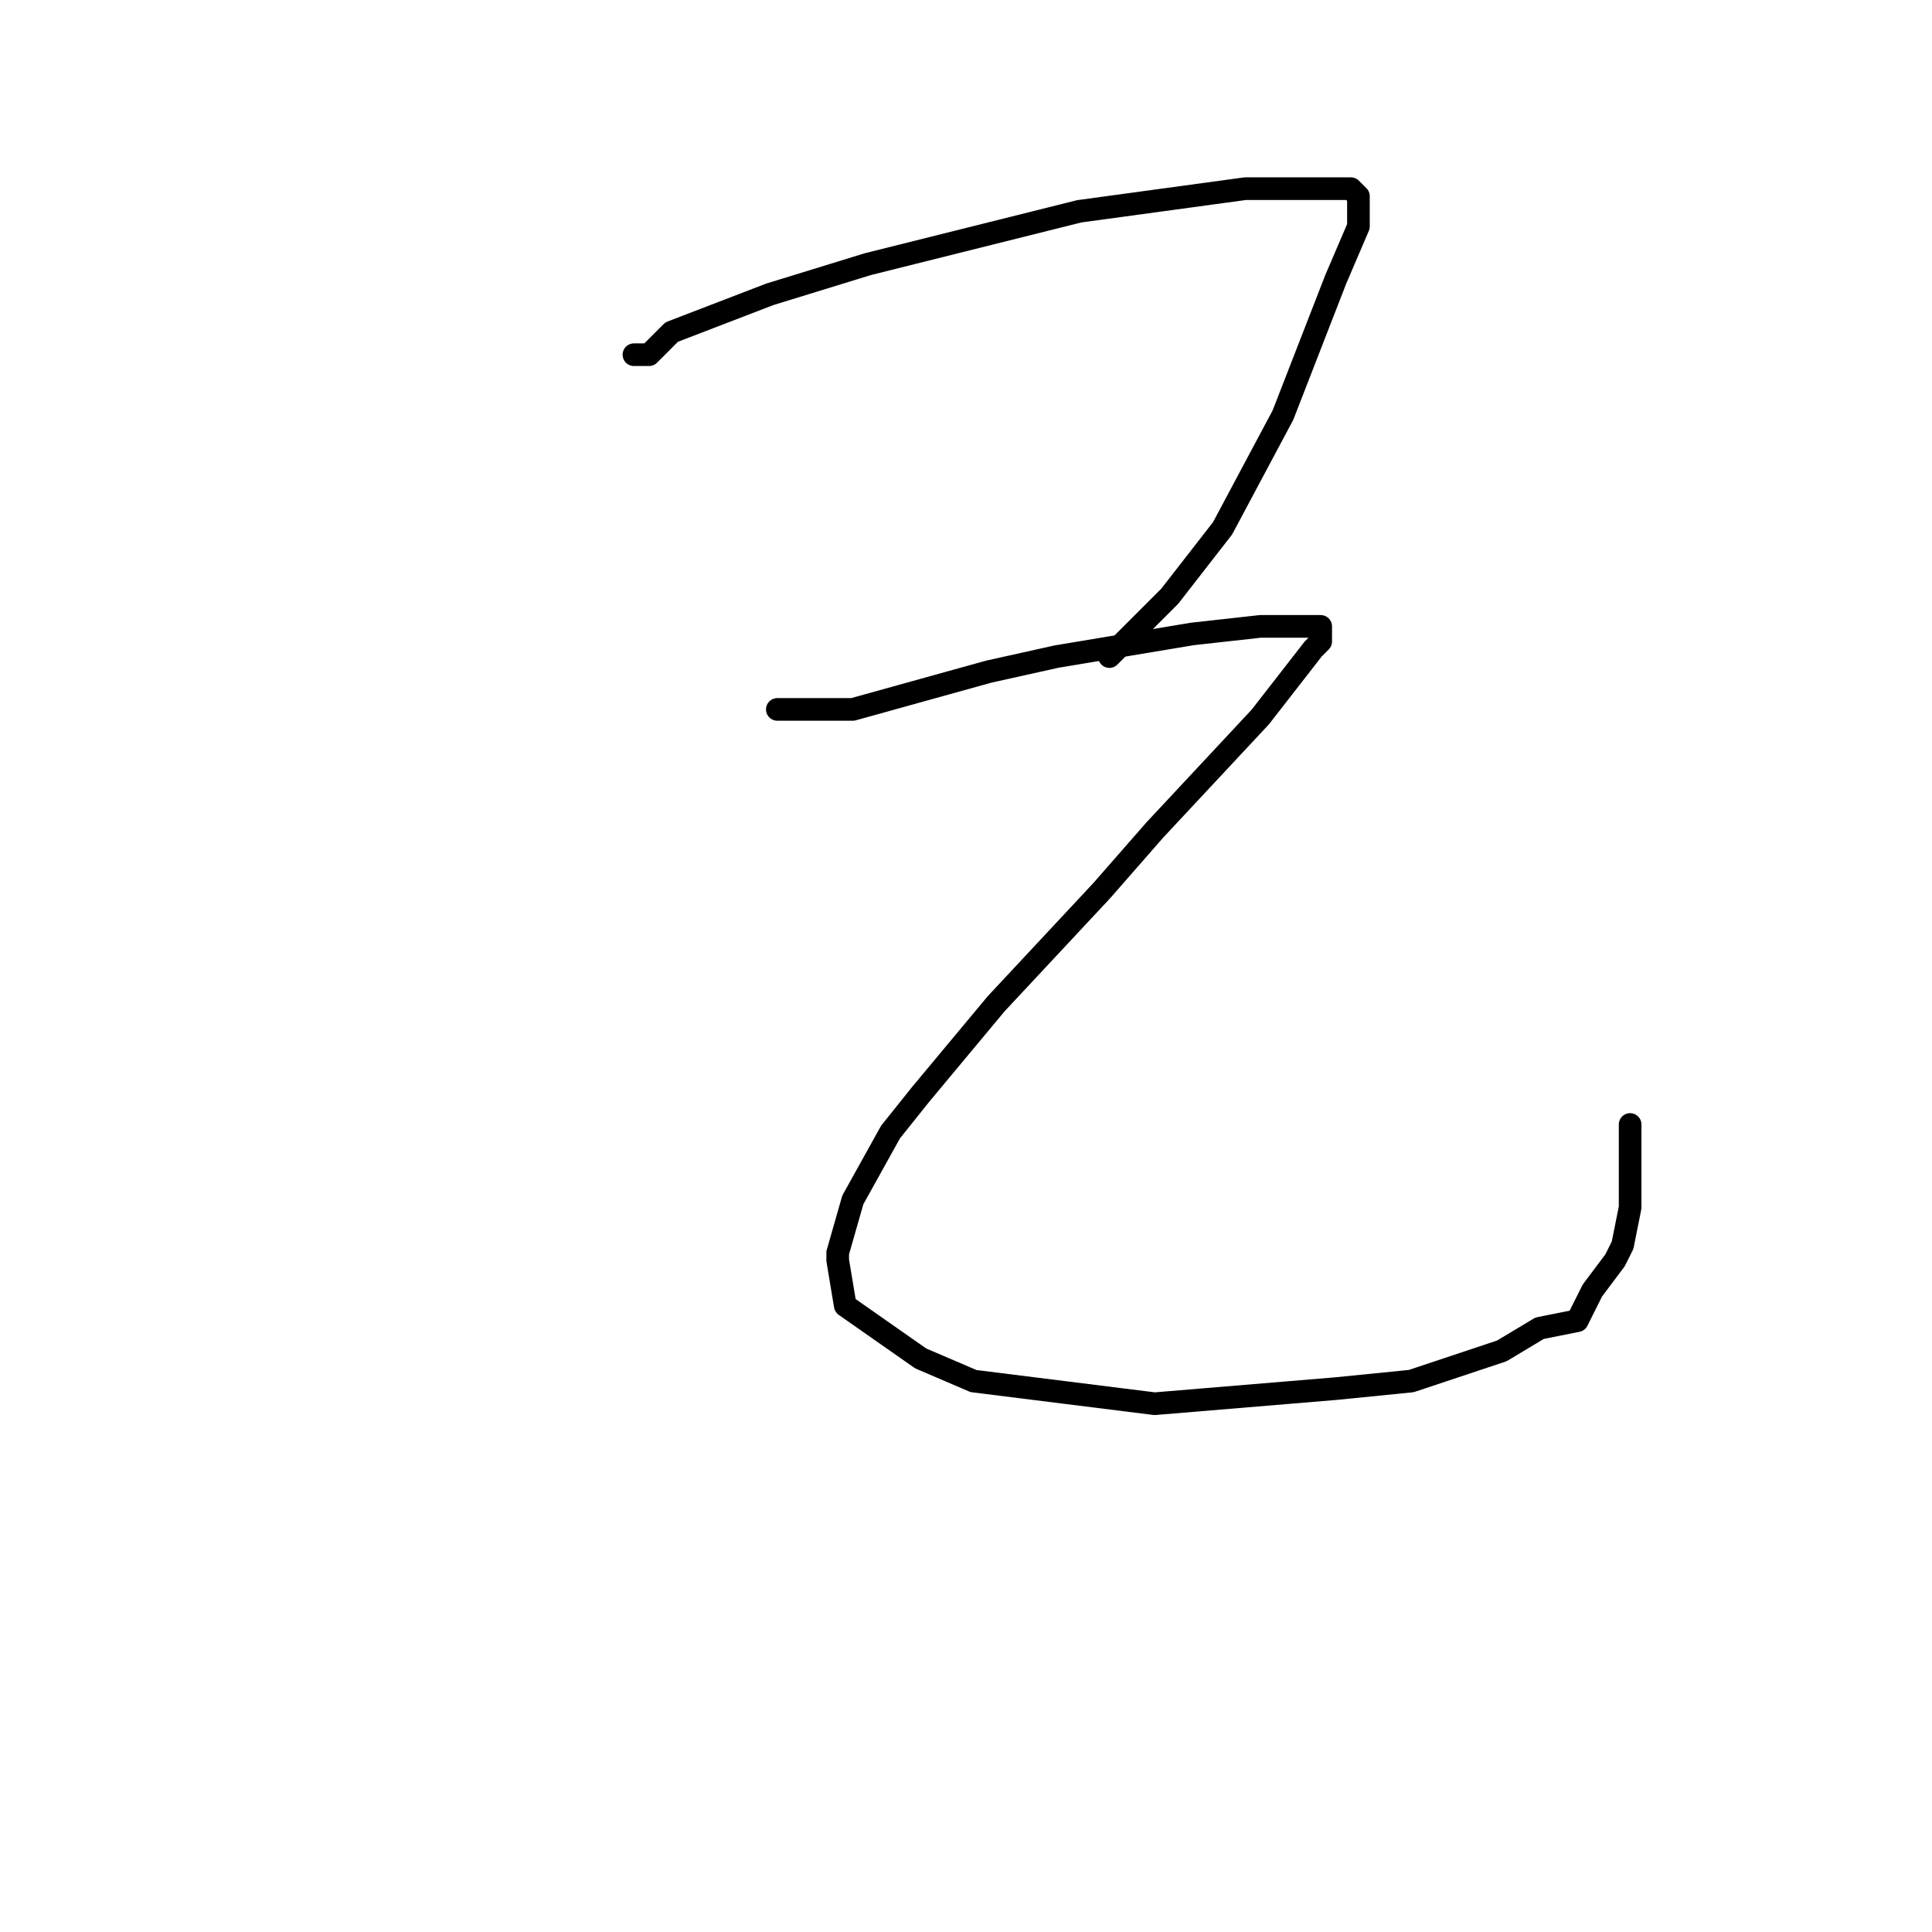 <?xml version="1.0" standalone="no"?>
    <svg width="256" height="256" xmlns="http://www.w3.org/2000/svg" version="1.1">
    <polyline stroke="black" stroke-width="3" stroke-linecap="round" fill="transparent" stroke-linejoin="round" points="84 47 85 47 86 47 89 44 102 39 115 35 143 28 165 25 171 25 178 25 179 25 180 26 180 30 177 37 170 55 162 70 155 79 151 83 147 87 147 87 " />
        <polyline stroke="black" stroke-width="3" stroke-linecap="round" fill="transparent" stroke-linejoin="round" points="103 94 108 94 113 94 131 89 140 87 158 84 167 83 170 83 172 83 173 83 174 83 175 83 175 85 174 86 167 95 153 110 146 118 132 133 122 145 118 150 113 159 111 166 111 167 112 173 122 180 129 183 153 186 177 184 187 183 199 179 204 176 209 175 211 171 214 167 215 165 216 160 216 159 216 153 216 151 216 149 216 149 " />
        </svg>